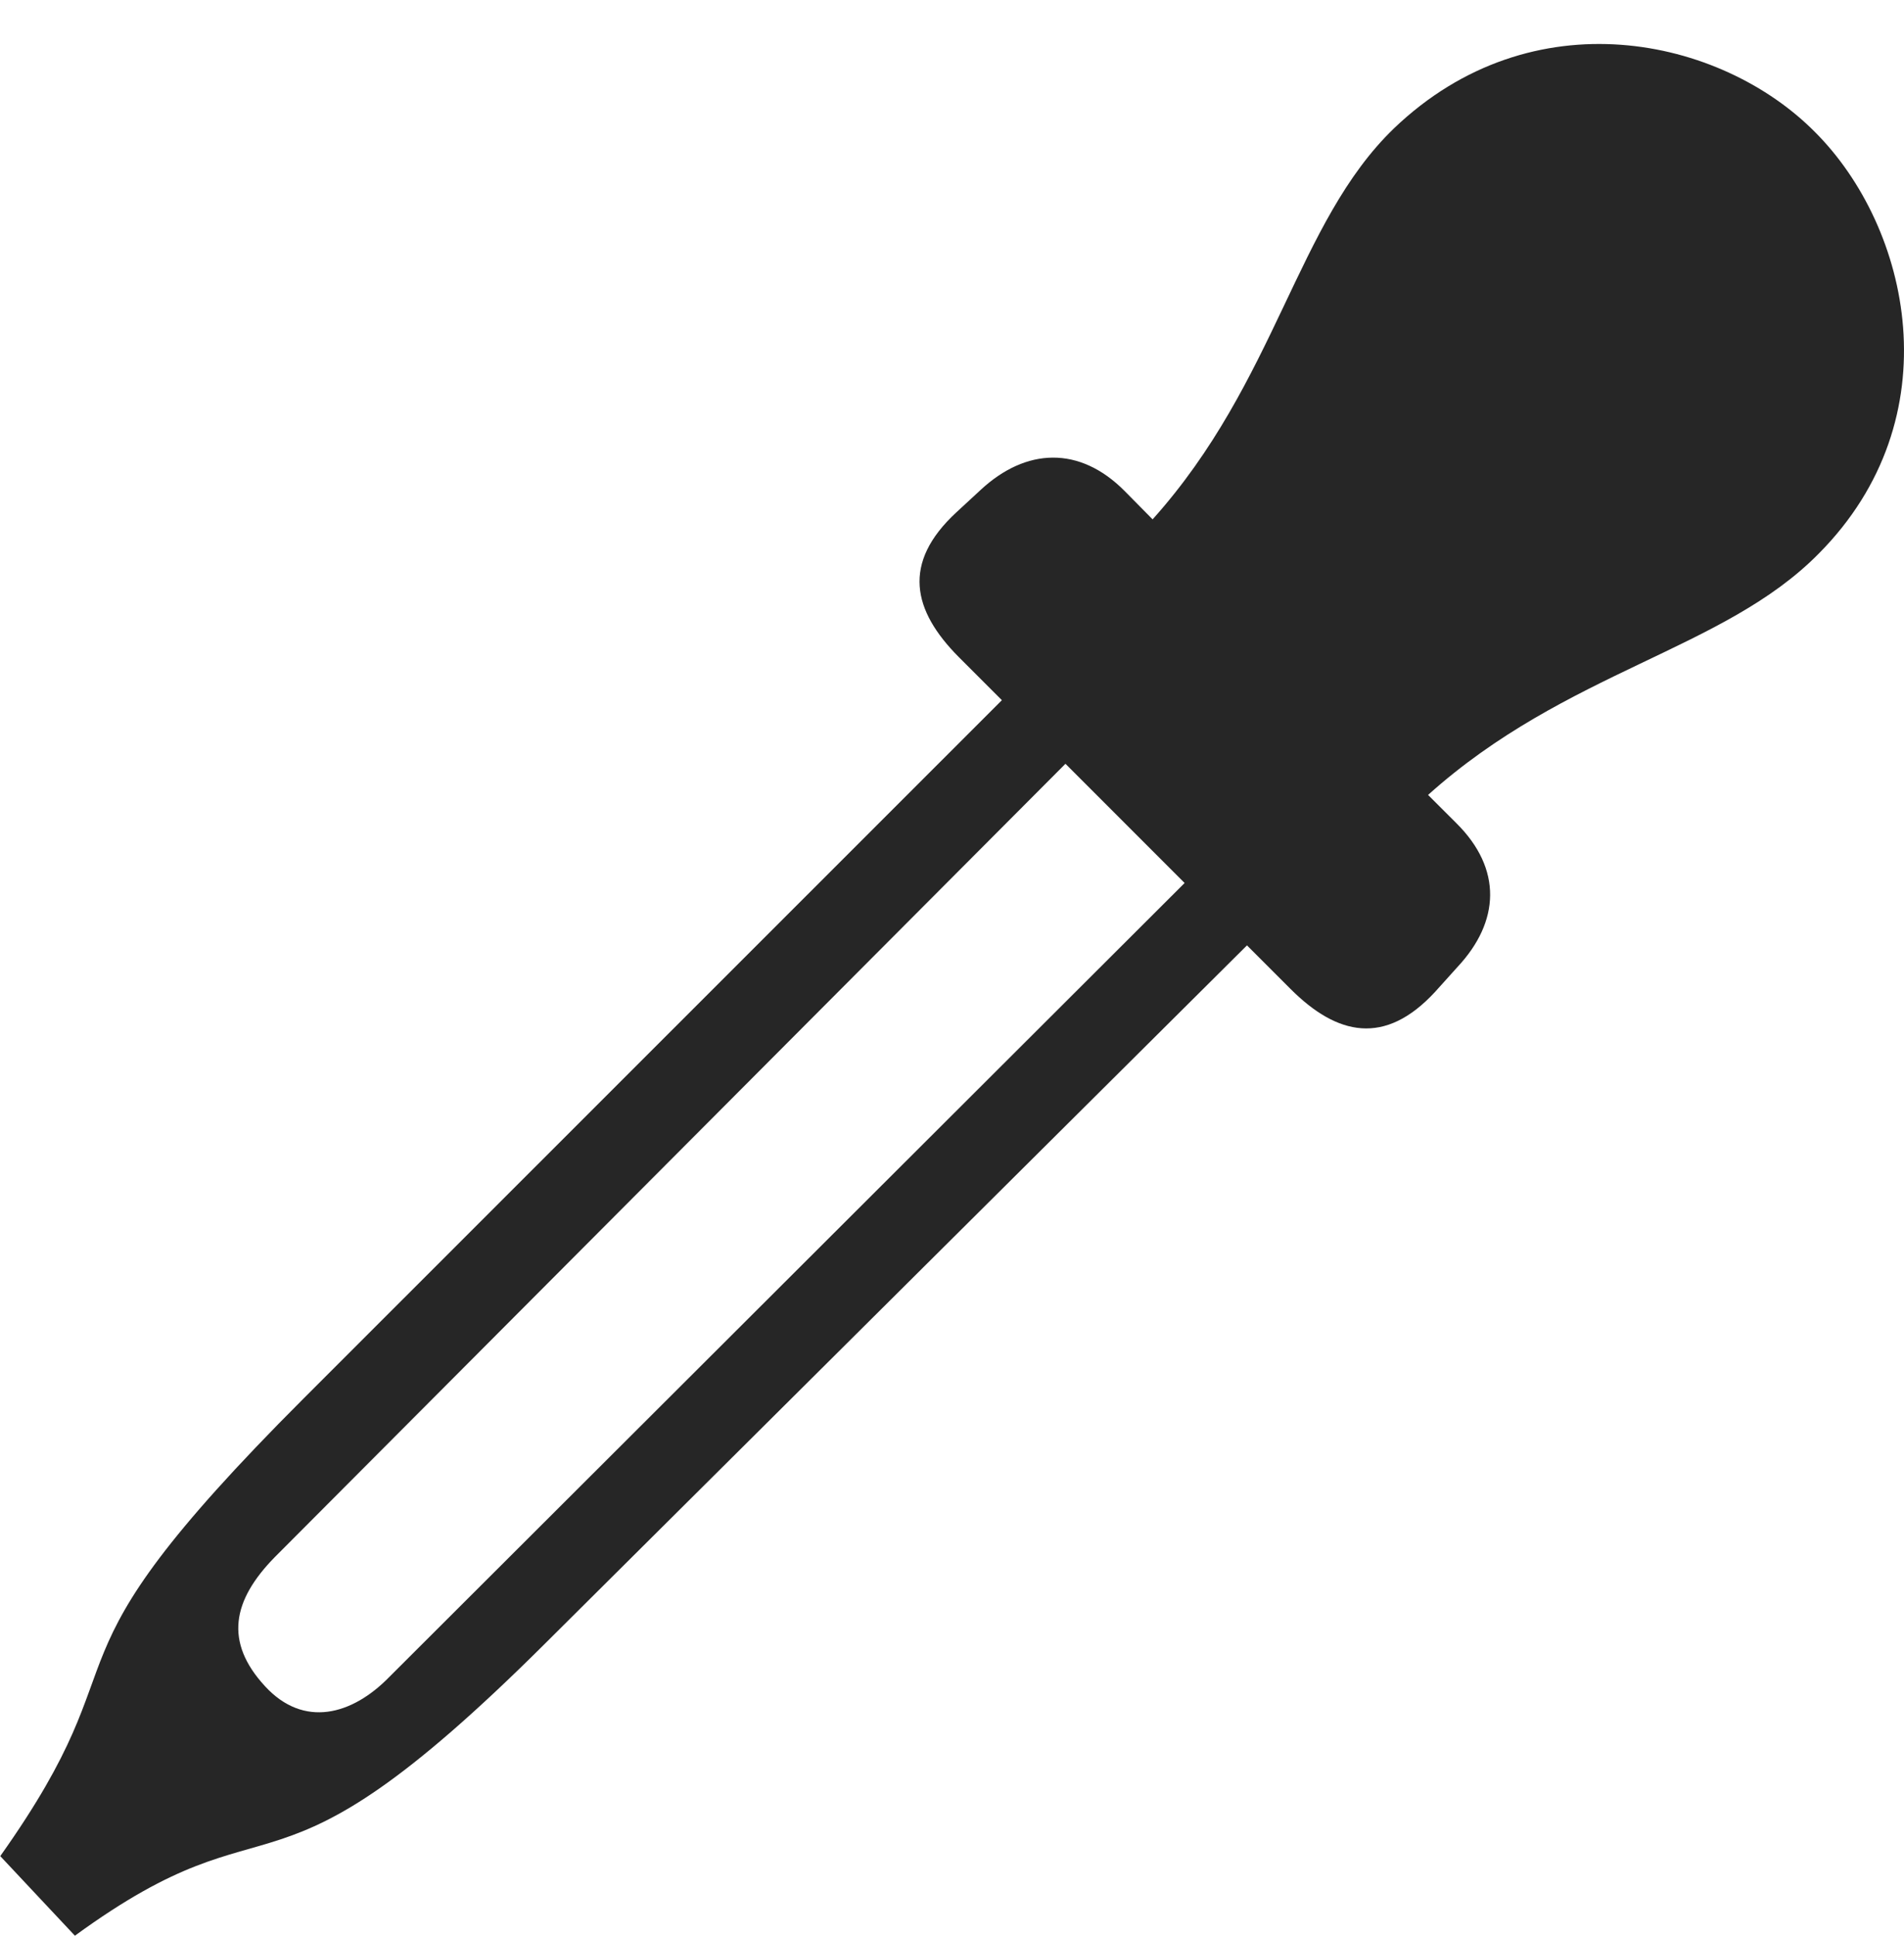 <?xml version="1.0" encoding="UTF-8"?>
<!--Generator: Apple Native CoreSVG 232.5-->
<!DOCTYPE svg
PUBLIC "-//W3C//DTD SVG 1.1//EN"
       "http://www.w3.org/Graphics/SVG/1.1/DTD/svg11.dtd">
<svg version="1.1" xmlns="http://www.w3.org/2000/svg" xmlns:xlink="http://www.w3.org/1999/xlink" width="100.509" height="102.142">
 <g>
  <rect height="102.142" opacity="0" width="100.509" x="0" y="0"/>
  <path d="M65.576 43.558L20.547 88.492C18.581 90.507 16.032 91.196 13.993 88.981C11.823 86.634 12.274 84.445 14.497 82.174L59.349 37.188L55.997 33.839L16.029 73.792C1.259 88.562 8.05 86.612 0.014 97.942L3.954 102.142C14.909 94.154 13.728 101.692 28.742 86.757L68.887 46.842ZM75.759 52.335L76.945 51.018C79.171 48.634 79.317 45.855 76.88 43.438L75.385 41.946C82.69 35.393 90.99 34.313 96.011 29.21C103.12 22.052 100.837 11.995 95.816 6.974C90.829 1.935 80.884-0.217 73.58 6.779C68.428 11.751 67.398 20.101 60.844 27.405L59.368 25.91C56.983 23.507 54.156 23.635 51.772 25.846L50.489 27.031C47.583 29.715 48.184 32.224 50.602 34.661L68.129 52.188C70.581 54.64 73.109 55.208 75.759 52.335Z" fill="#000000" fill-opacity="0.85"/>
 </g>
</svg>
